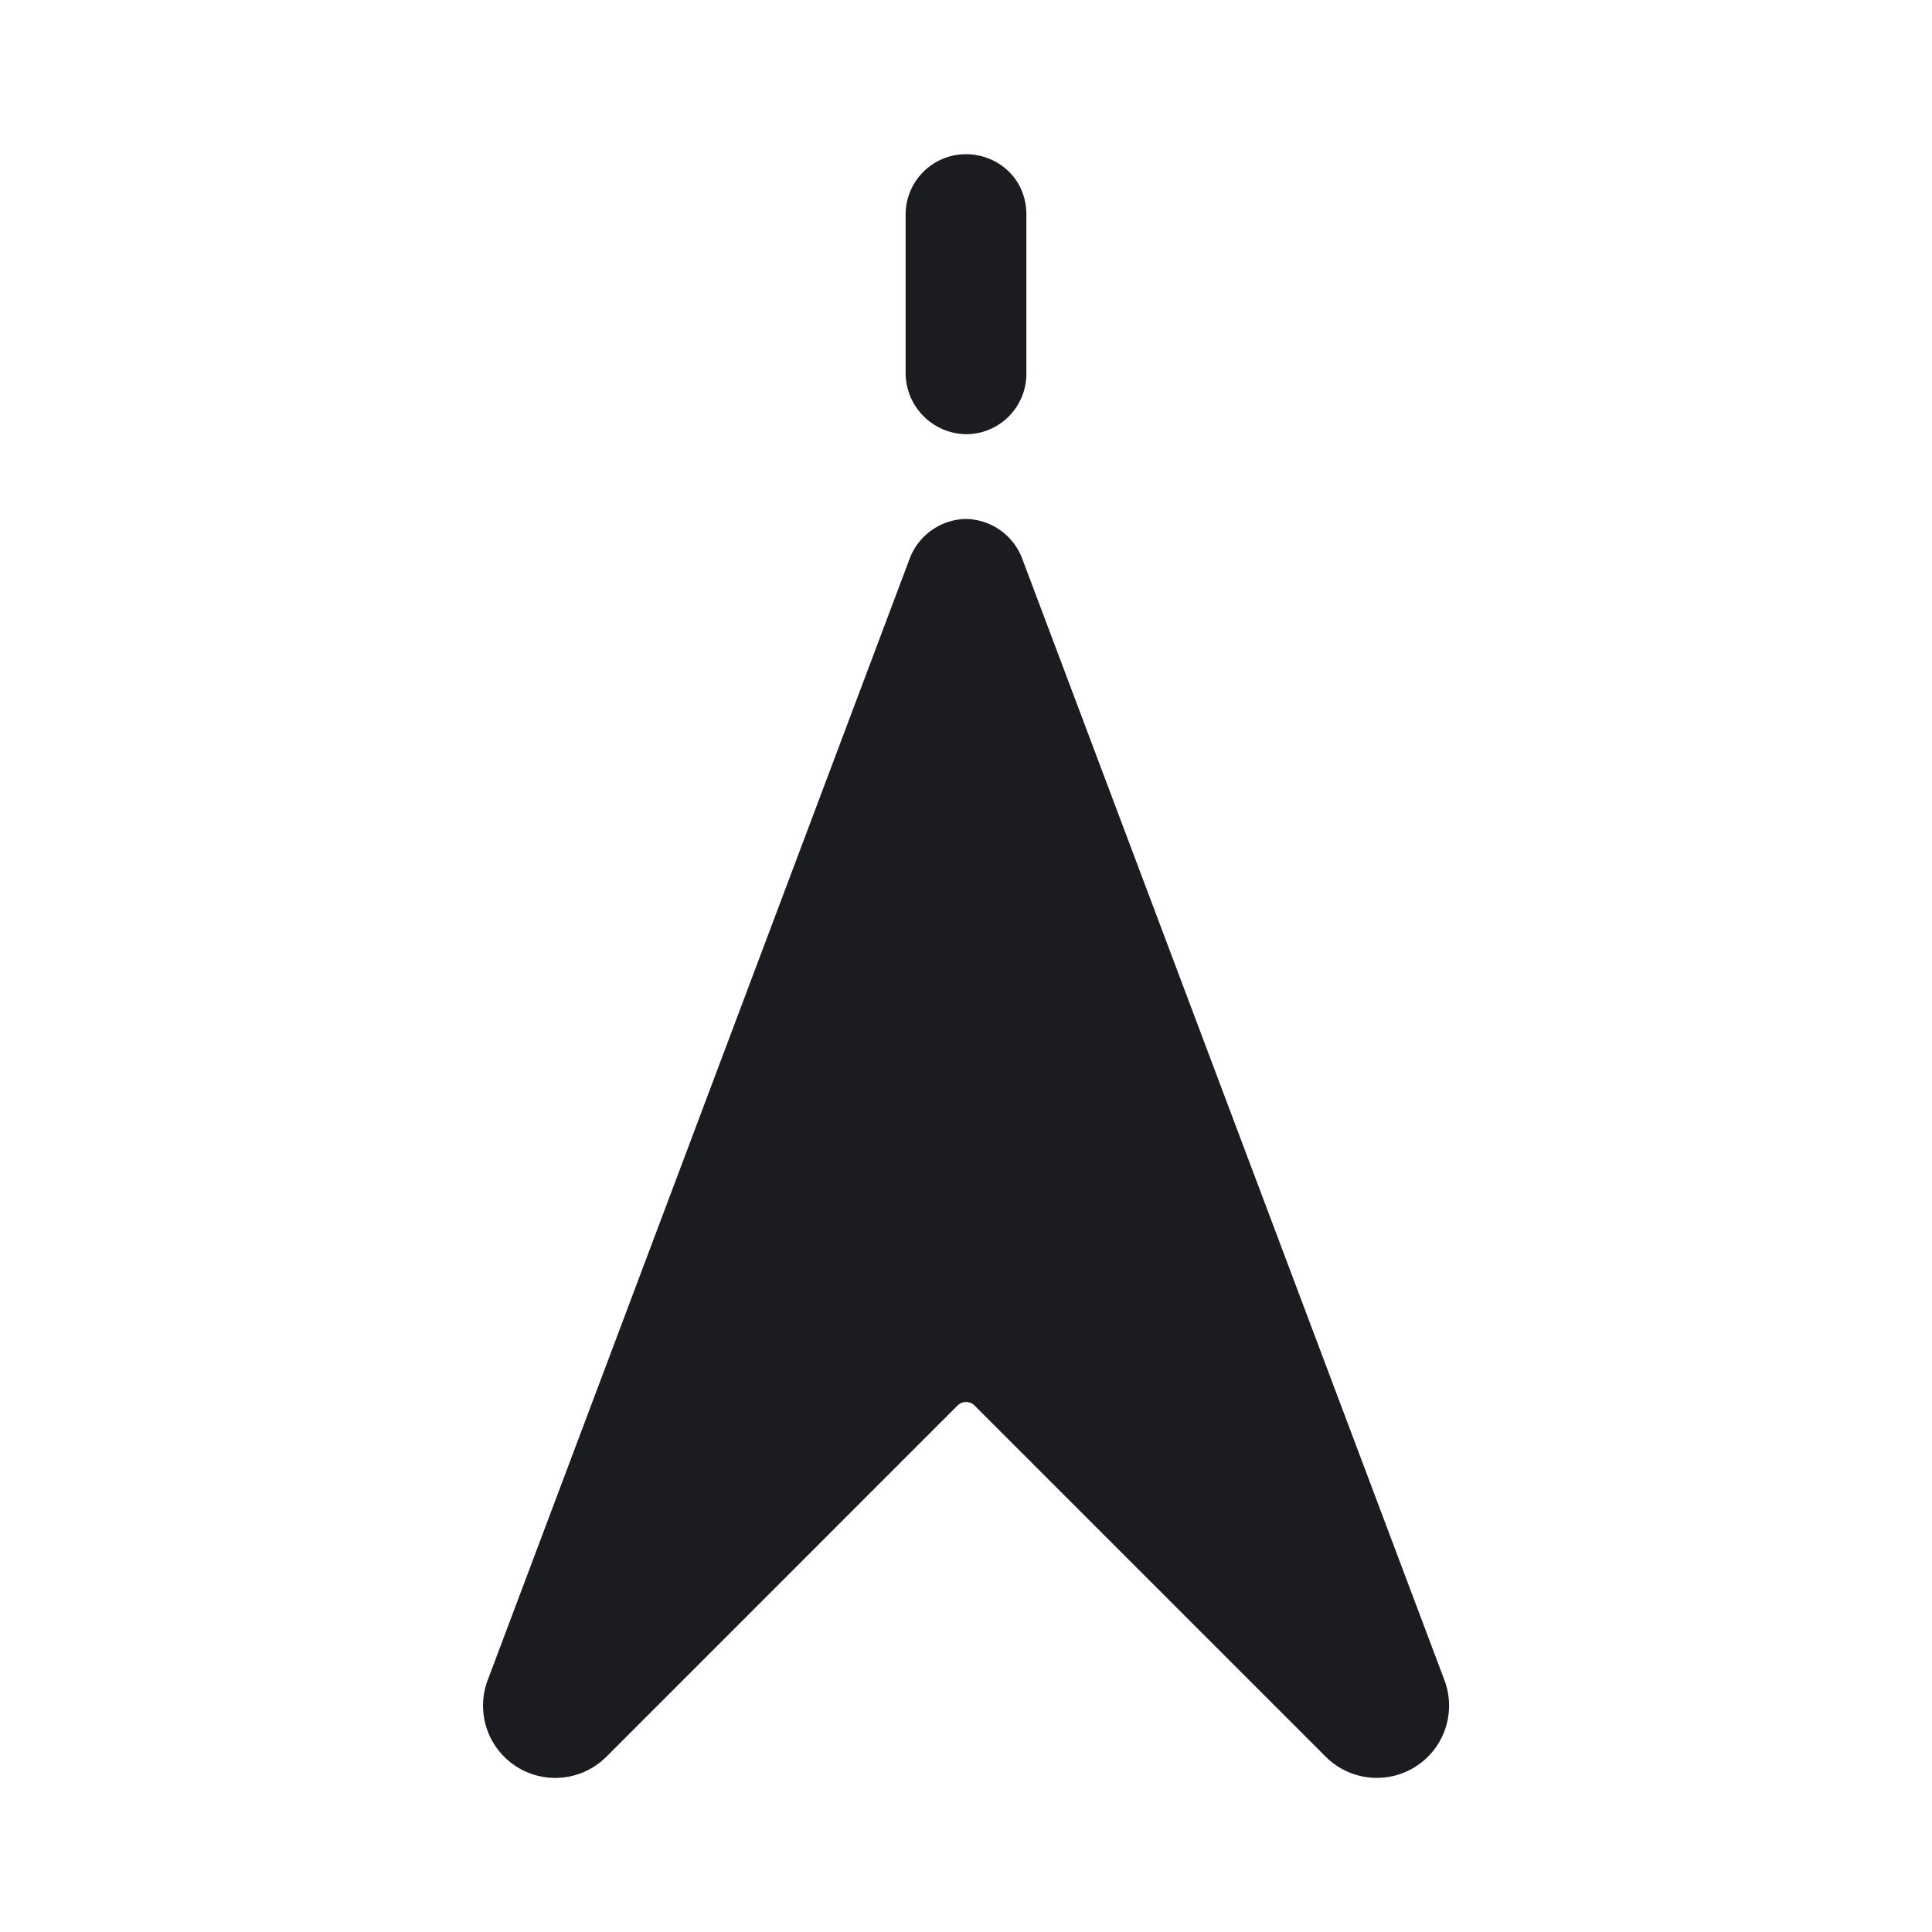 <svg xmlns="http://www.w3.org/2000/svg" width="28" height="28" fill="none"><g clip-path="url(#a)"><path fill="#1A1C1F" fill-rule="evenodd" d="M14 7.521a.89.89 0 0 1 .823.597l6.11 16.23a1.047 1.047 0 0 1-1.721 1.11l-5.088-5.088a.175.175 0 0 0-.247 0L8.788 25.46a1.047 1.047 0 0 1-1.72-1.11l6.115-16.252A.89.89 0 0 1 14 7.521m0-5.286c.449 0 .874.34.875.875v2.308a.875.875 0 0 1-.875.875.89.89 0 0 1-.875-.875V3.11c0-.484.392-.875.875-.875" clip-rule="evenodd"/></g><defs><clipPath id="a"><path fill="#fff" d="M0 0h28v28H0z"/></clipPath></defs></svg>